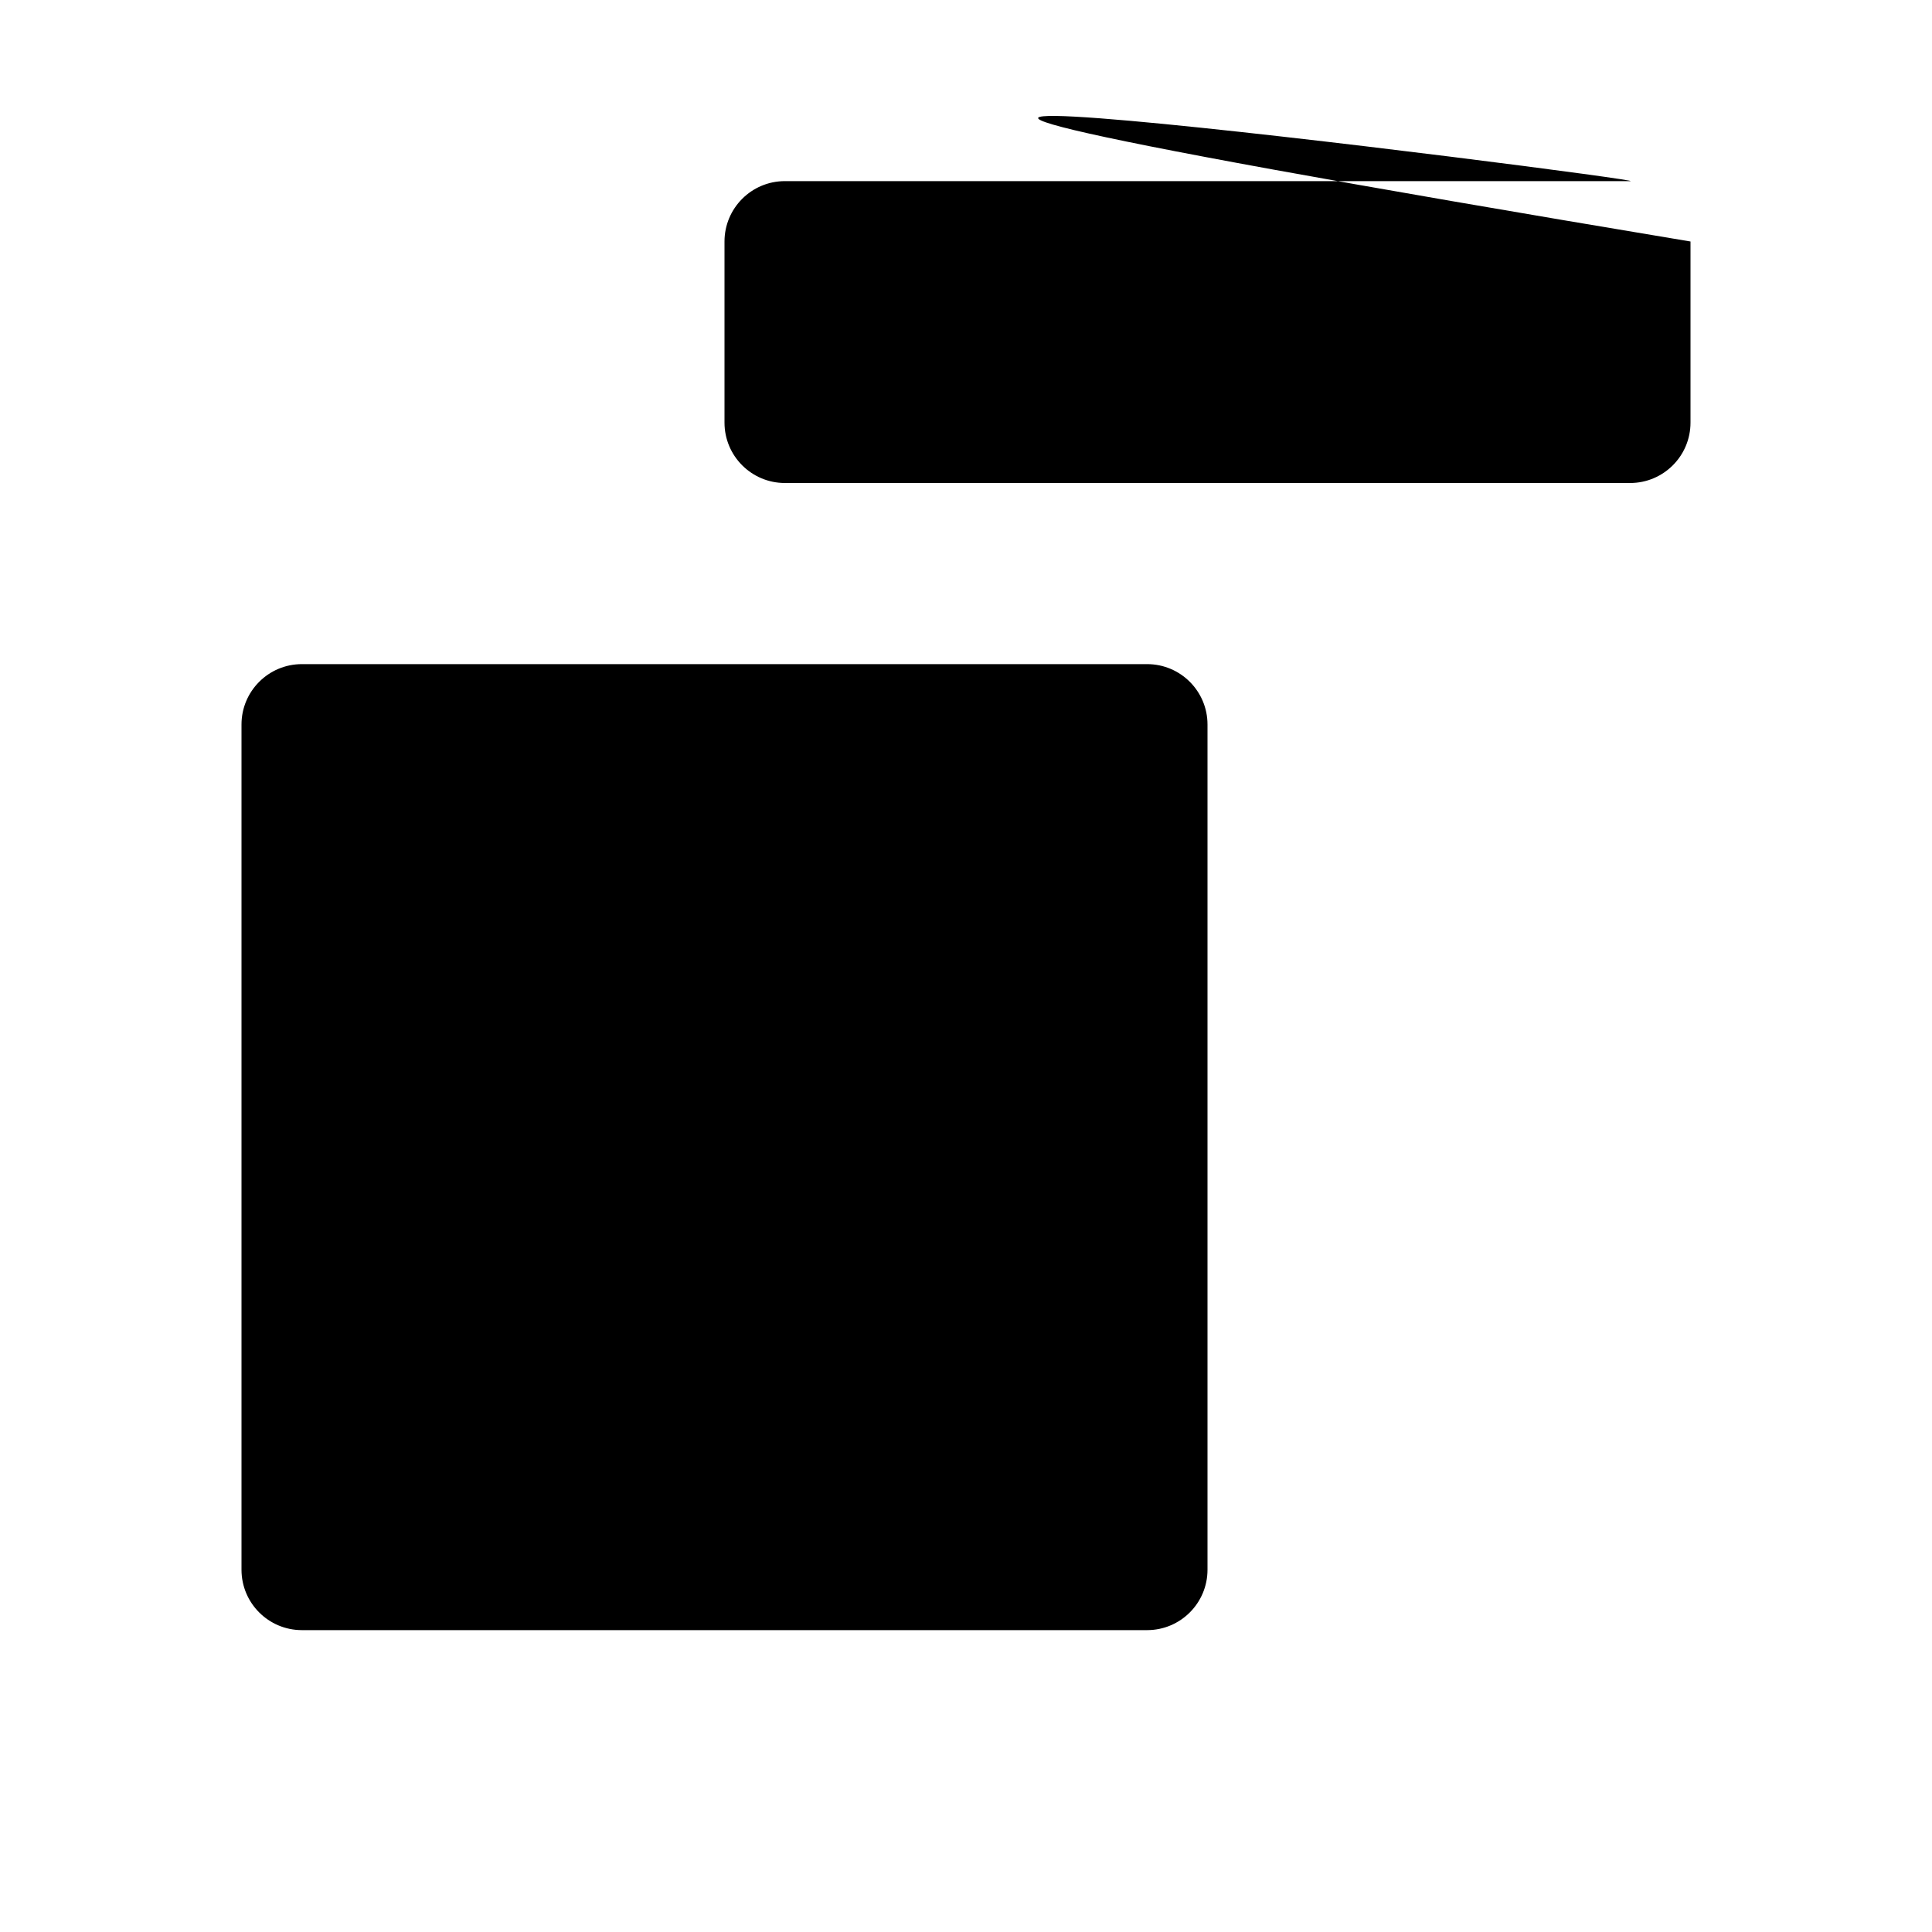 <svg width="16" height="16" viewBox="0 0 16 16" fill="none" xmlns="http://www.w3.org/2000/svg">
<path d="M13.5 1.5L6.5 1.5C6.224 1.5 6 1.724 6 2V3.5C6 3.776 6.224 4 6.5 4H13.5C13.776 4 14 3.776 14 3.5V2C2C13.776 1.5 13.5 1.5Z" fill="currentColor"/>
<path d="M9.5 5.5L2.5 5.5C2.224 5.5 2 5.724 2 6V13C2 13.276 2.224 13.5 2.5 13.5H9.5C9.776 13.5 10 13.276 10 13V6C10 5.724 9.776 5.5 9.5 5.5Z" fill="currentColor"/>
</svg>

